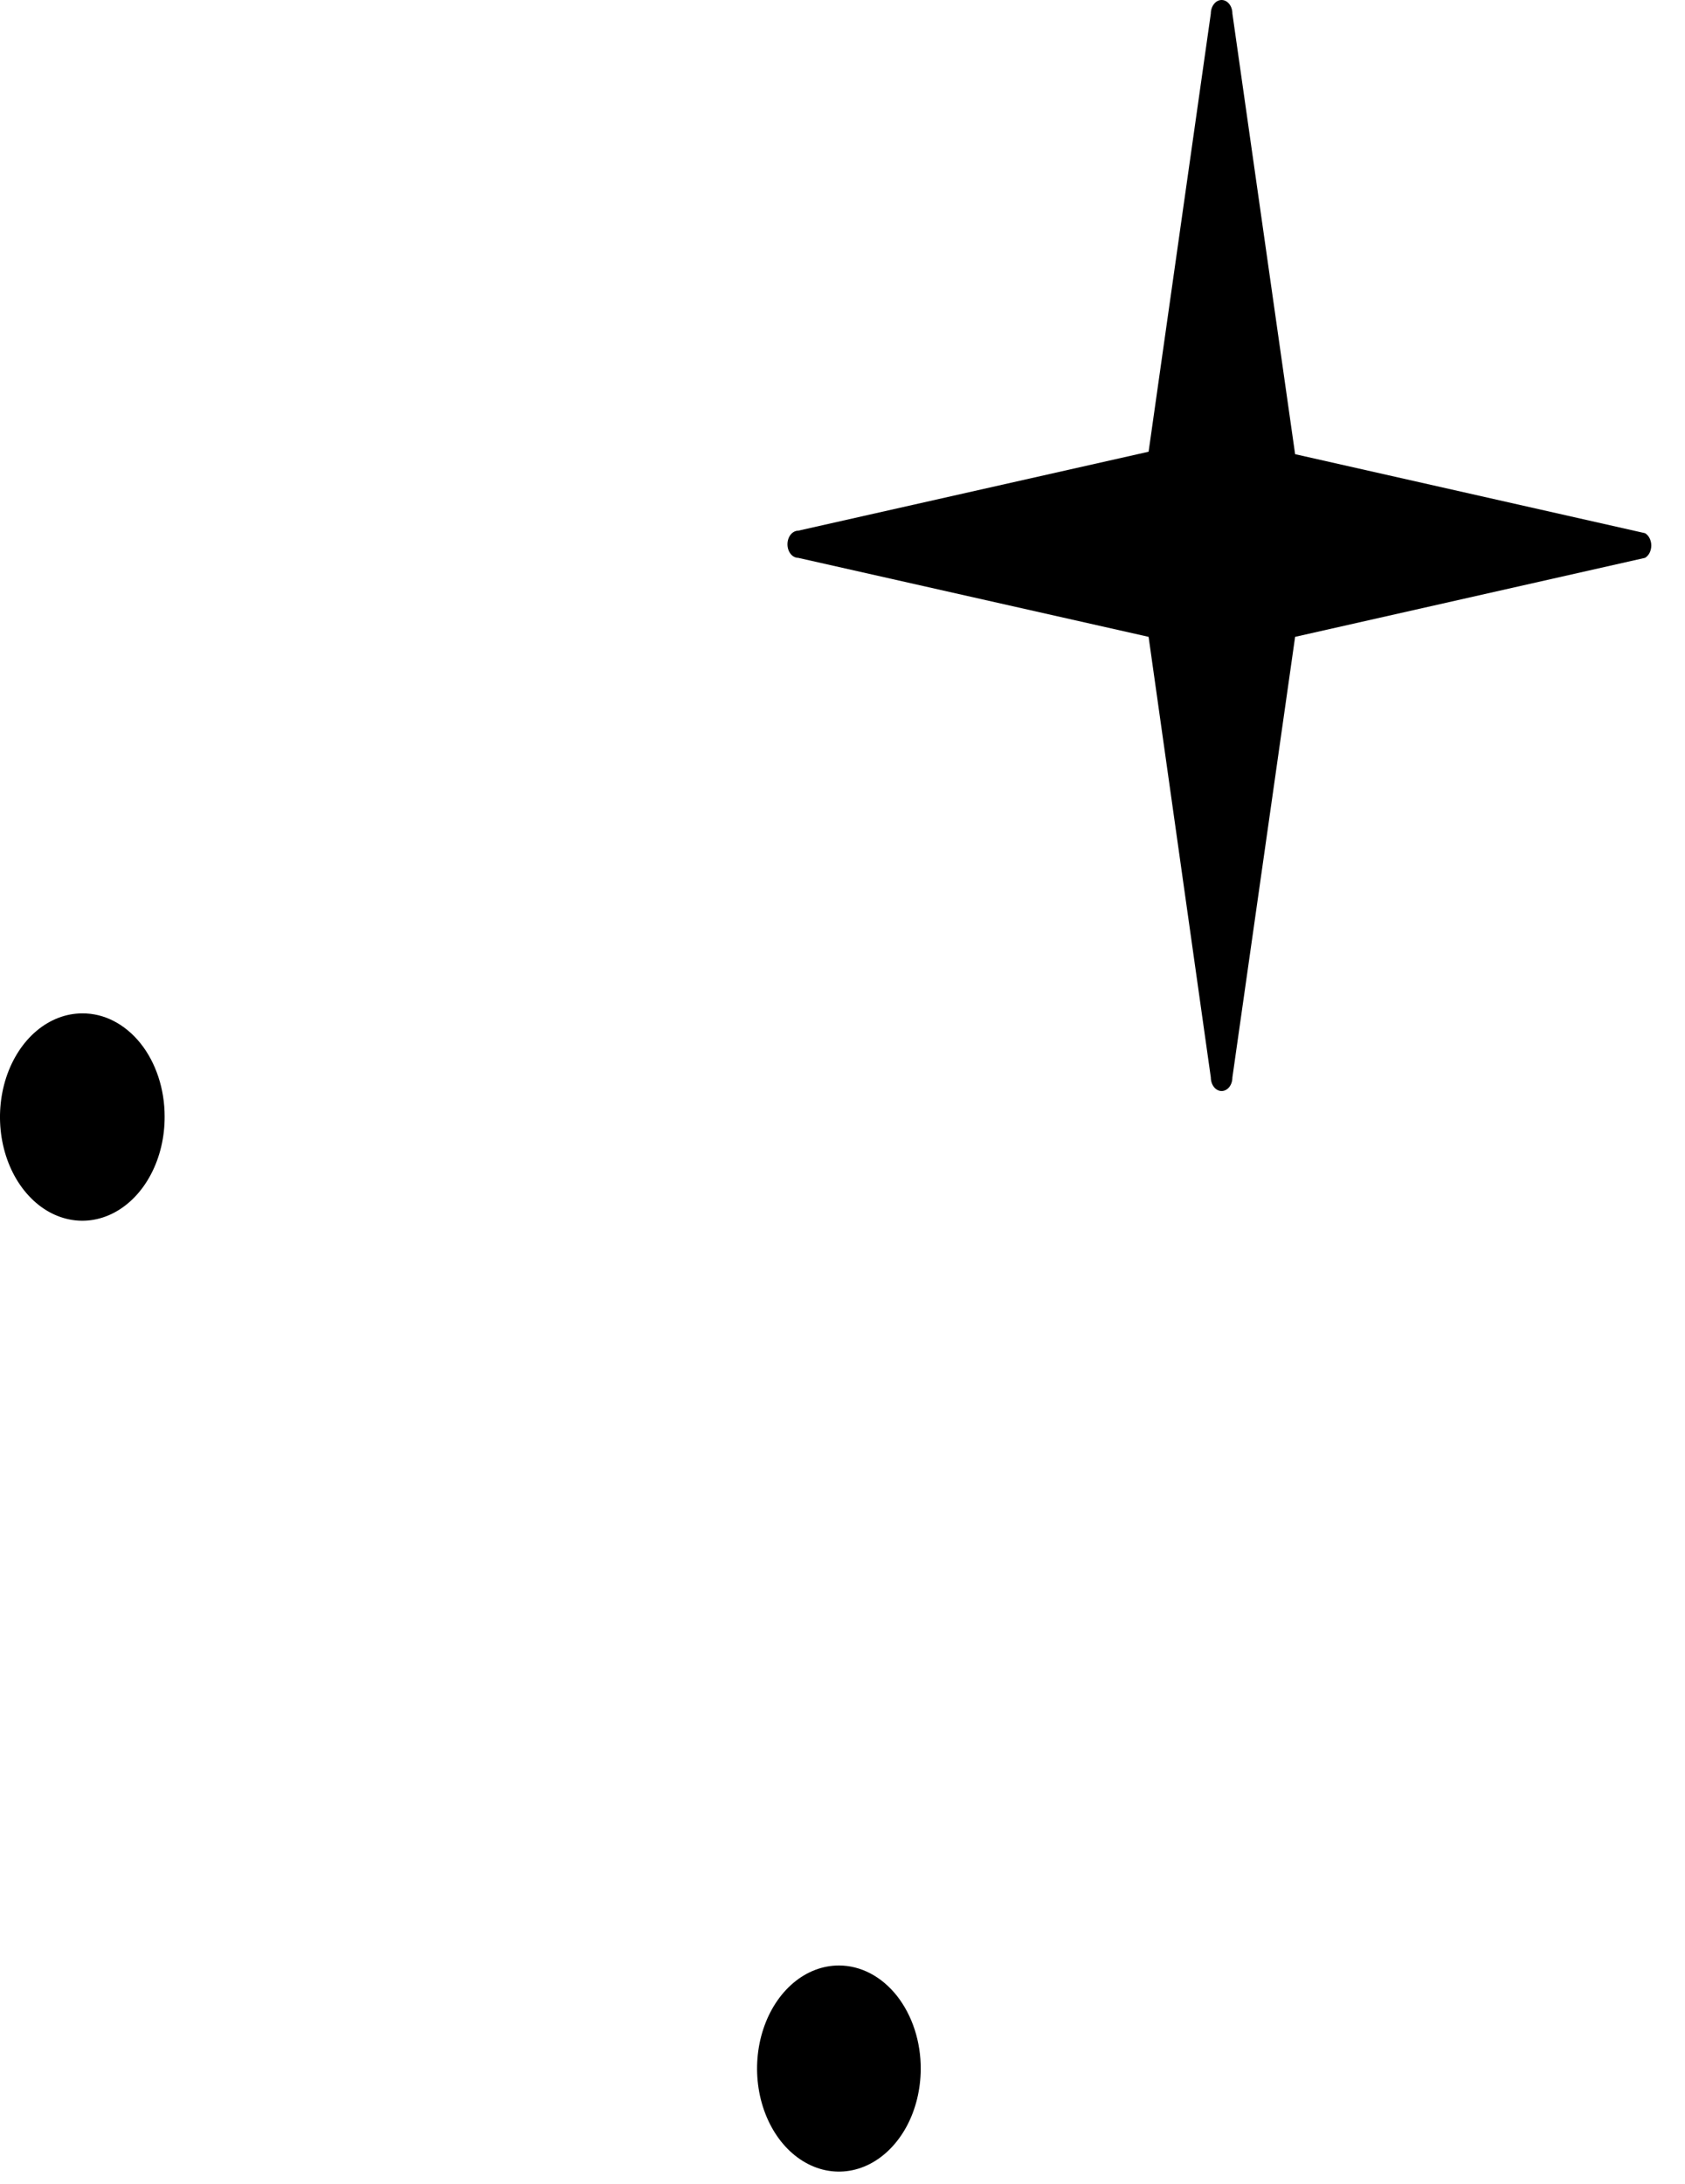 <svg width="44" height="57" viewBox="0 0 44 57" fill="none" xmlns="http://www.w3.org/2000/svg">
<path d="M42.956 14.561L33.819 16.623L32.181 28.124C32.181 28.218 32.152 28.308 32.099 28.375C32.046 28.441 31.974 28.478 31.9 28.478C31.825 28.478 31.754 28.441 31.701 28.375C31.648 28.308 31.618 28.218 31.618 28.124L29.993 16.623L20.844 14.561C20.77 14.561 20.698 14.524 20.645 14.457C20.592 14.391 20.563 14.301 20.563 14.207C20.563 14.113 20.592 14.023 20.645 13.956C20.698 13.89 20.77 13.852 20.844 13.852L29.993 11.791L31.618 0.354C31.618 0.26 31.648 0.17 31.701 0.104C31.754 0.037 31.825 1.23963e-06 31.9 1.24785e-06C31.974 1.25607e-06 32.046 0.037 32.099 0.104C32.152 0.17 32.181 0.26 32.181 0.354L33.819 11.855L42.956 13.917C43.005 13.945 43.046 13.991 43.075 14.048C43.104 14.105 43.12 14.171 43.12 14.239C43.12 14.307 43.104 14.373 43.075 14.431C43.046 14.488 43.005 14.533 42.956 14.561Z" fill="black"/>
<path d="M4.299 29.141C4.302 29.677 4.178 30.202 3.943 30.649C3.709 31.096 3.374 31.445 2.981 31.653C2.589 31.86 2.156 31.916 1.738 31.813C1.32 31.711 0.936 31.454 0.634 31.076C0.332 30.699 0.126 30.216 0.042 29.691C-0.042 29.166 8.11833e-05 28.621 0.162 28.125C0.325 27.63 0.6 27.206 0.954 26.908C1.308 26.61 1.724 26.451 2.15 26.451C2.431 26.449 2.711 26.517 2.971 26.651C3.232 26.786 3.469 26.983 3.669 27.233C3.869 27.483 4.027 27.781 4.135 28.108C4.244 28.436 4.299 28.787 4.299 29.141Z" fill="black"/>
<path d="M24.043 54.009C24.04 54.54 23.913 55.059 23.677 55.499C23.44 55.939 23.106 56.281 22.715 56.483C22.324 56.684 21.895 56.735 21.481 56.629C21.068 56.523 20.688 56.266 20.39 55.889C20.093 55.512 19.891 55.033 19.809 54.512C19.728 53.99 19.771 53.45 19.933 52.96C20.095 52.469 20.369 52.05 20.72 51.755C21.071 51.46 21.484 51.303 21.906 51.303C22.188 51.303 22.467 51.373 22.727 51.509C22.987 51.645 23.223 51.845 23.422 52.096C23.62 52.348 23.777 52.646 23.884 52.974C23.991 53.303 24.045 53.654 24.043 54.009Z" fill="black"/>
</svg>
